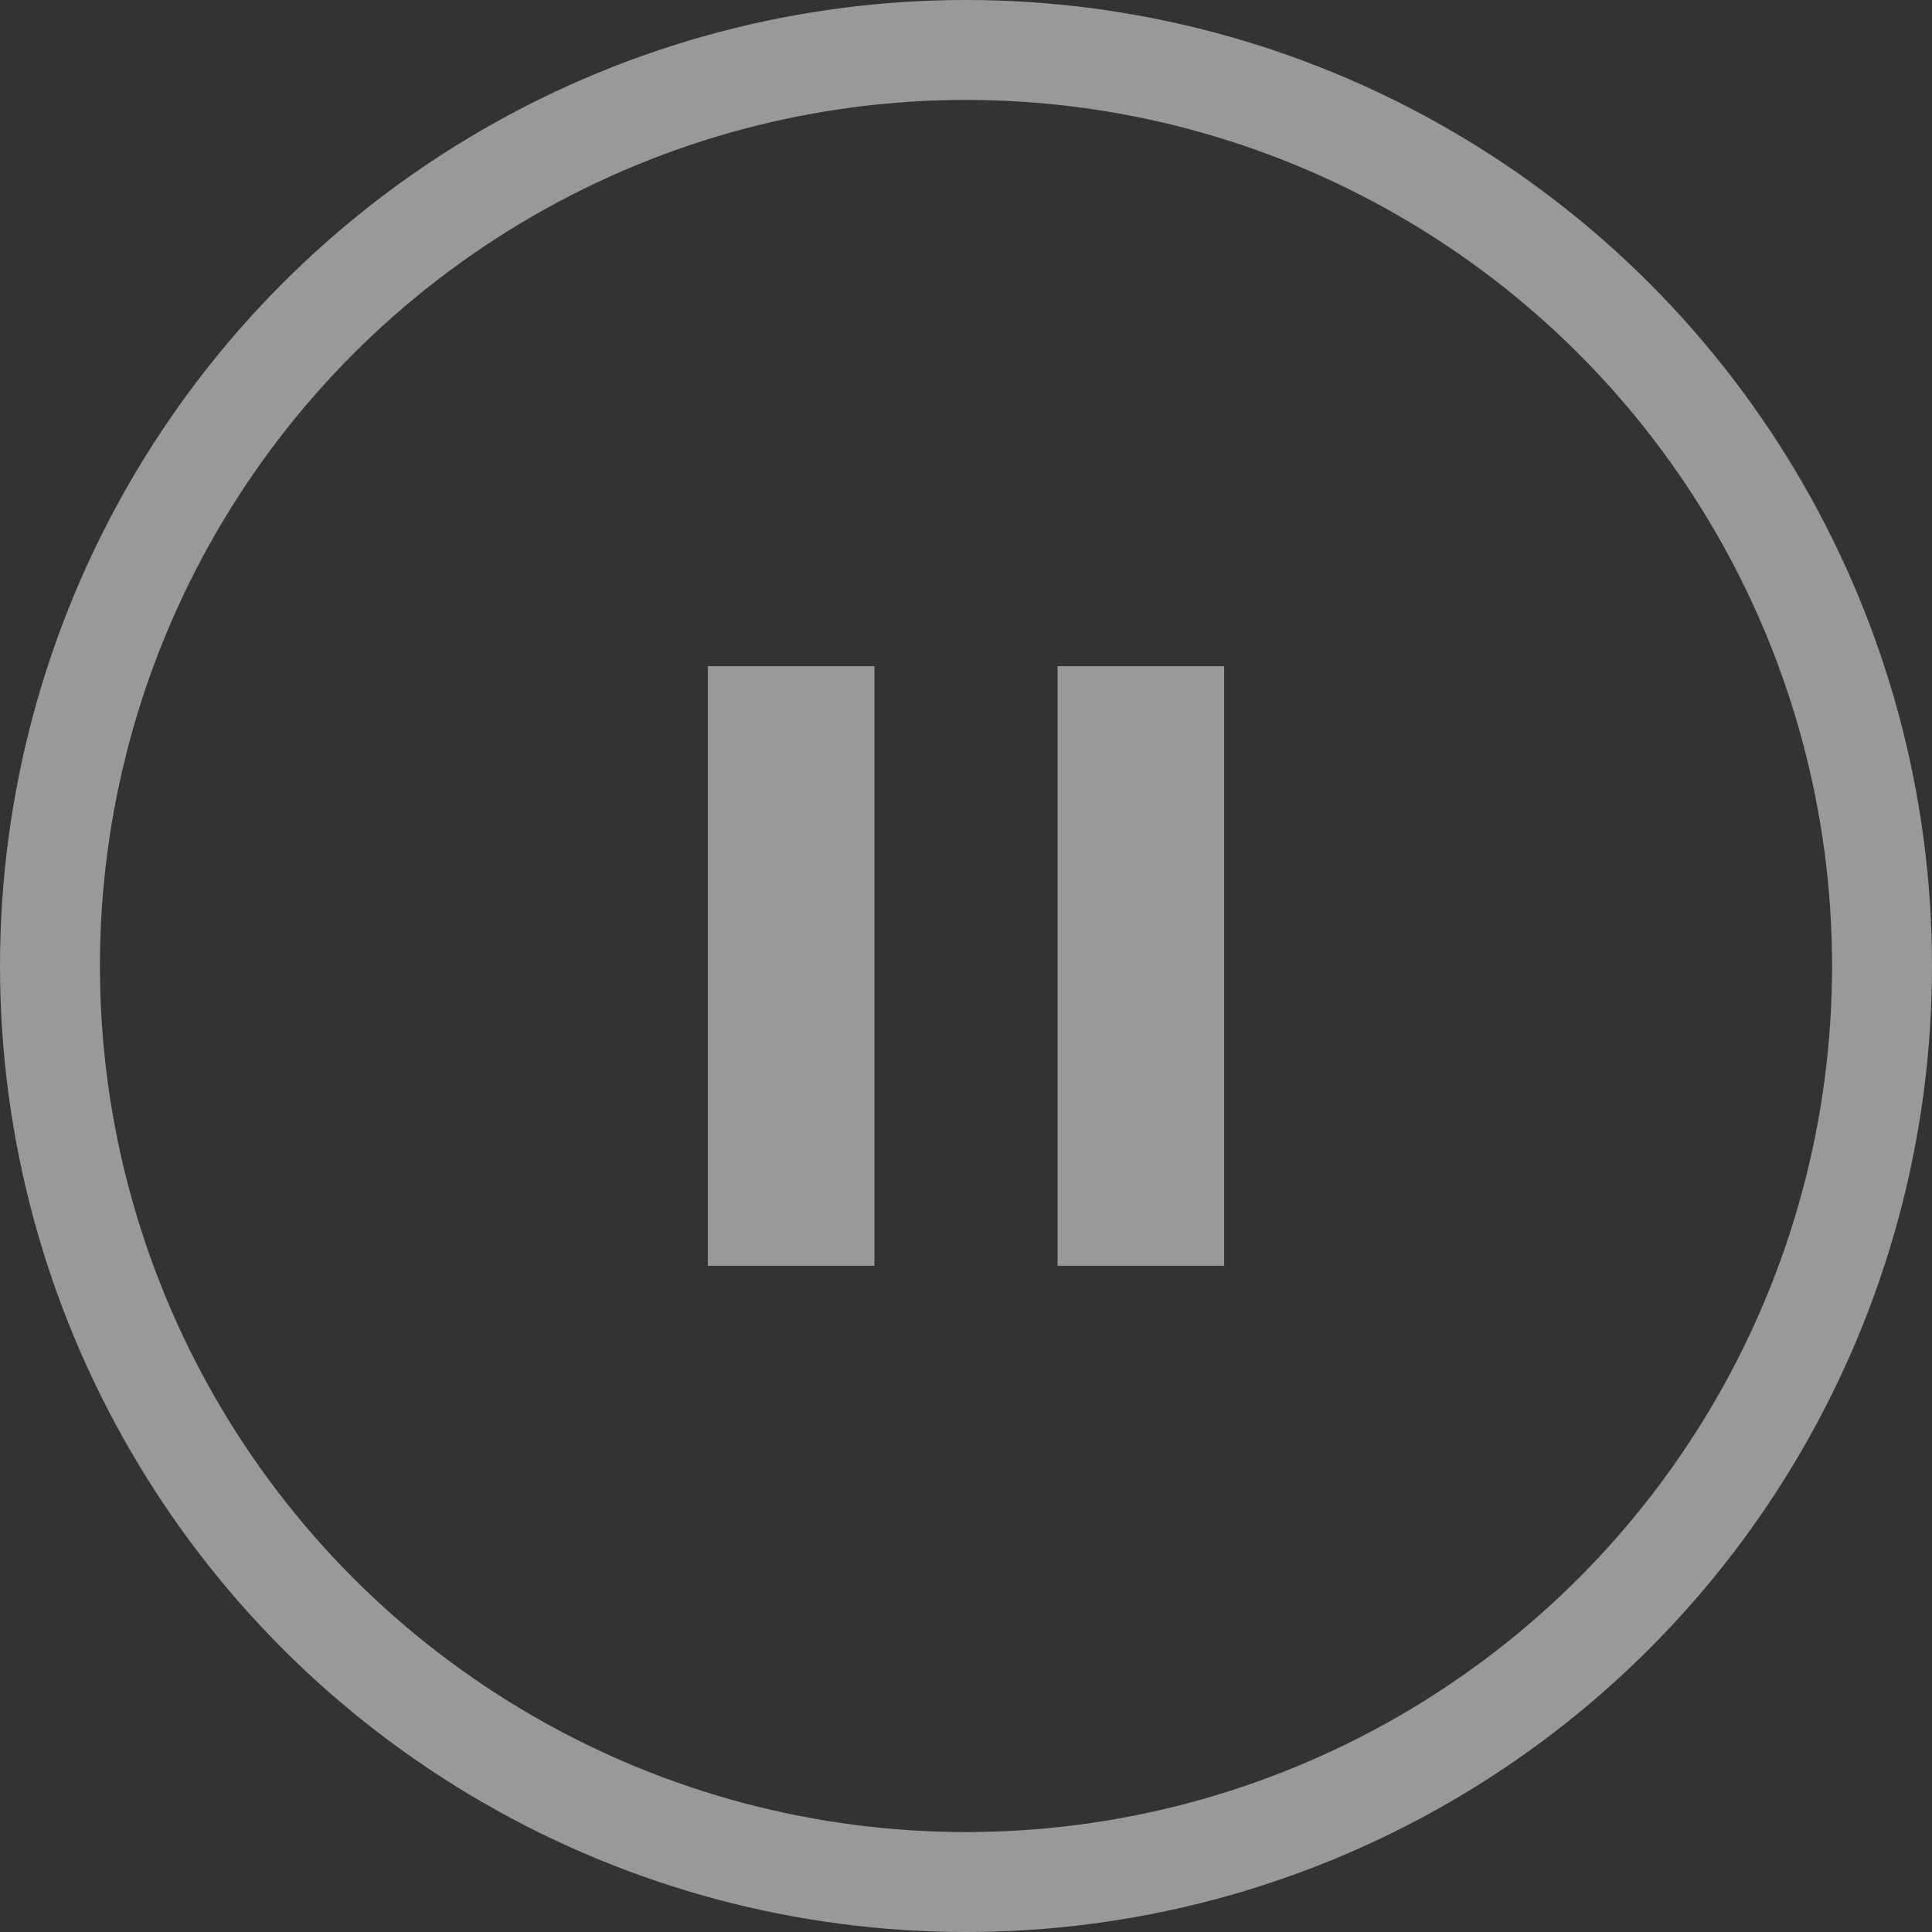 <svg xmlns="http://www.w3.org/2000/svg" width="58" height="58" viewBox="0 0 58 58"><rect x="0" y="0" width="58" height="58" fill="#333333" stroke="none"/><g transform="translate(1.5 1.5)"><g transform="translate(-484.95 -324.52)" opacity="0.5"><circle cx="27.5" cy="27.5" r="27.5" transform="translate(484.95 324.52)" fill="none" stroke="#fff" stroke-miterlimit="10" stroke-width="3"/><line y2="18" transform="translate(507.2 343.02)" fill="none" stroke="#fff" stroke-miterlimit="10" stroke-width="5"/><line y2="18" transform="translate(517.7 343.02)" fill="none" stroke="#fff" stroke-miterlimit="10" stroke-width="5"/></g></g></svg>